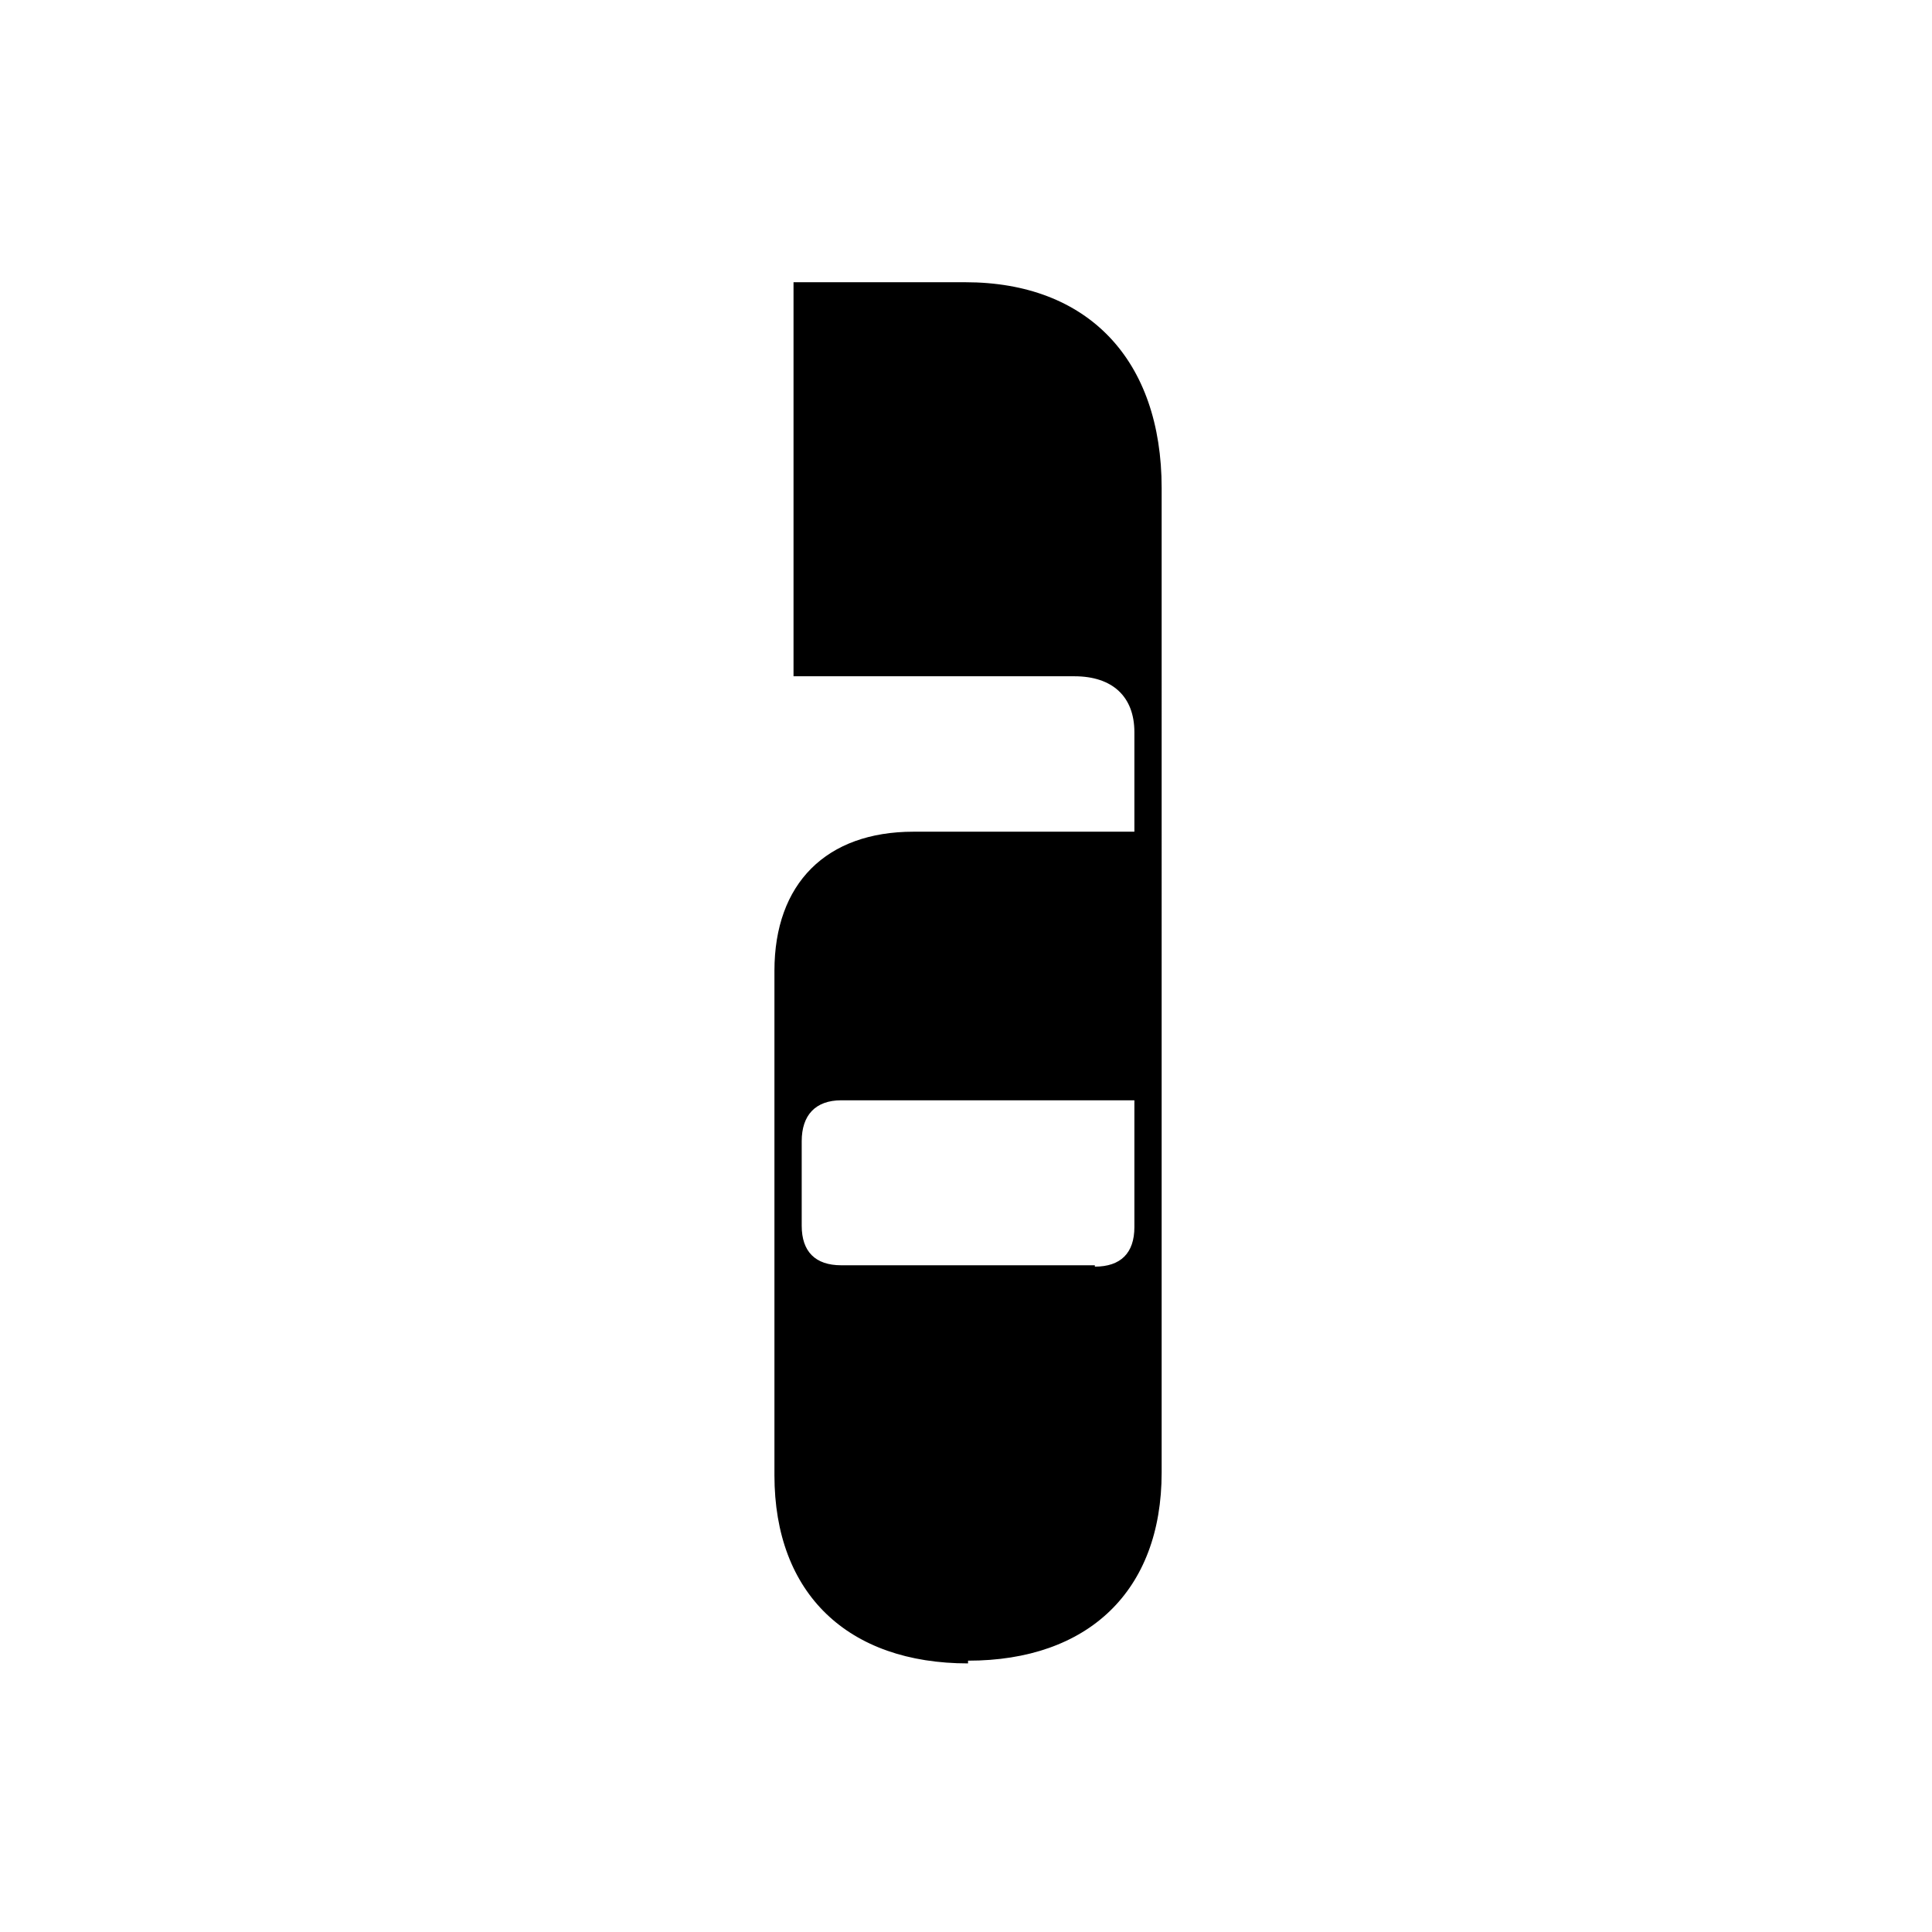<?xml version="1.0" encoding="UTF-8"?>
<svg id="Layer_1" xmlns="http://www.w3.org/2000/svg" version="1.1" viewBox="0 0 141.7 141.7">
  <!-- Generator: Adobe Illustrator 29.0.1, SVG Export Plug-In . SVG Version: 2.1.0 Build 192)  -->
  <path d="M71,121.8c8.8,0,14.2-5.1,14.2-13.8V35.8c0-9.4-5.4-15.1-14.4-15.1h-12.6v28.9h20.6c2.8,0,4.4,1.5,4.4,4.1v7.3h-16.2c-6.4,0-10.2,3.8-10.2,10.2v37c0,8.7,5.4,13.8,14.2,13.8M80.3,92.8h-18.6c-1.9,0-2.9-1-2.9-2.9v-6.2c0-1.9,1-3,2.9-3h21.5v9.3c0,1.9-1,2.9-2.9,2.9"/>
</svg>